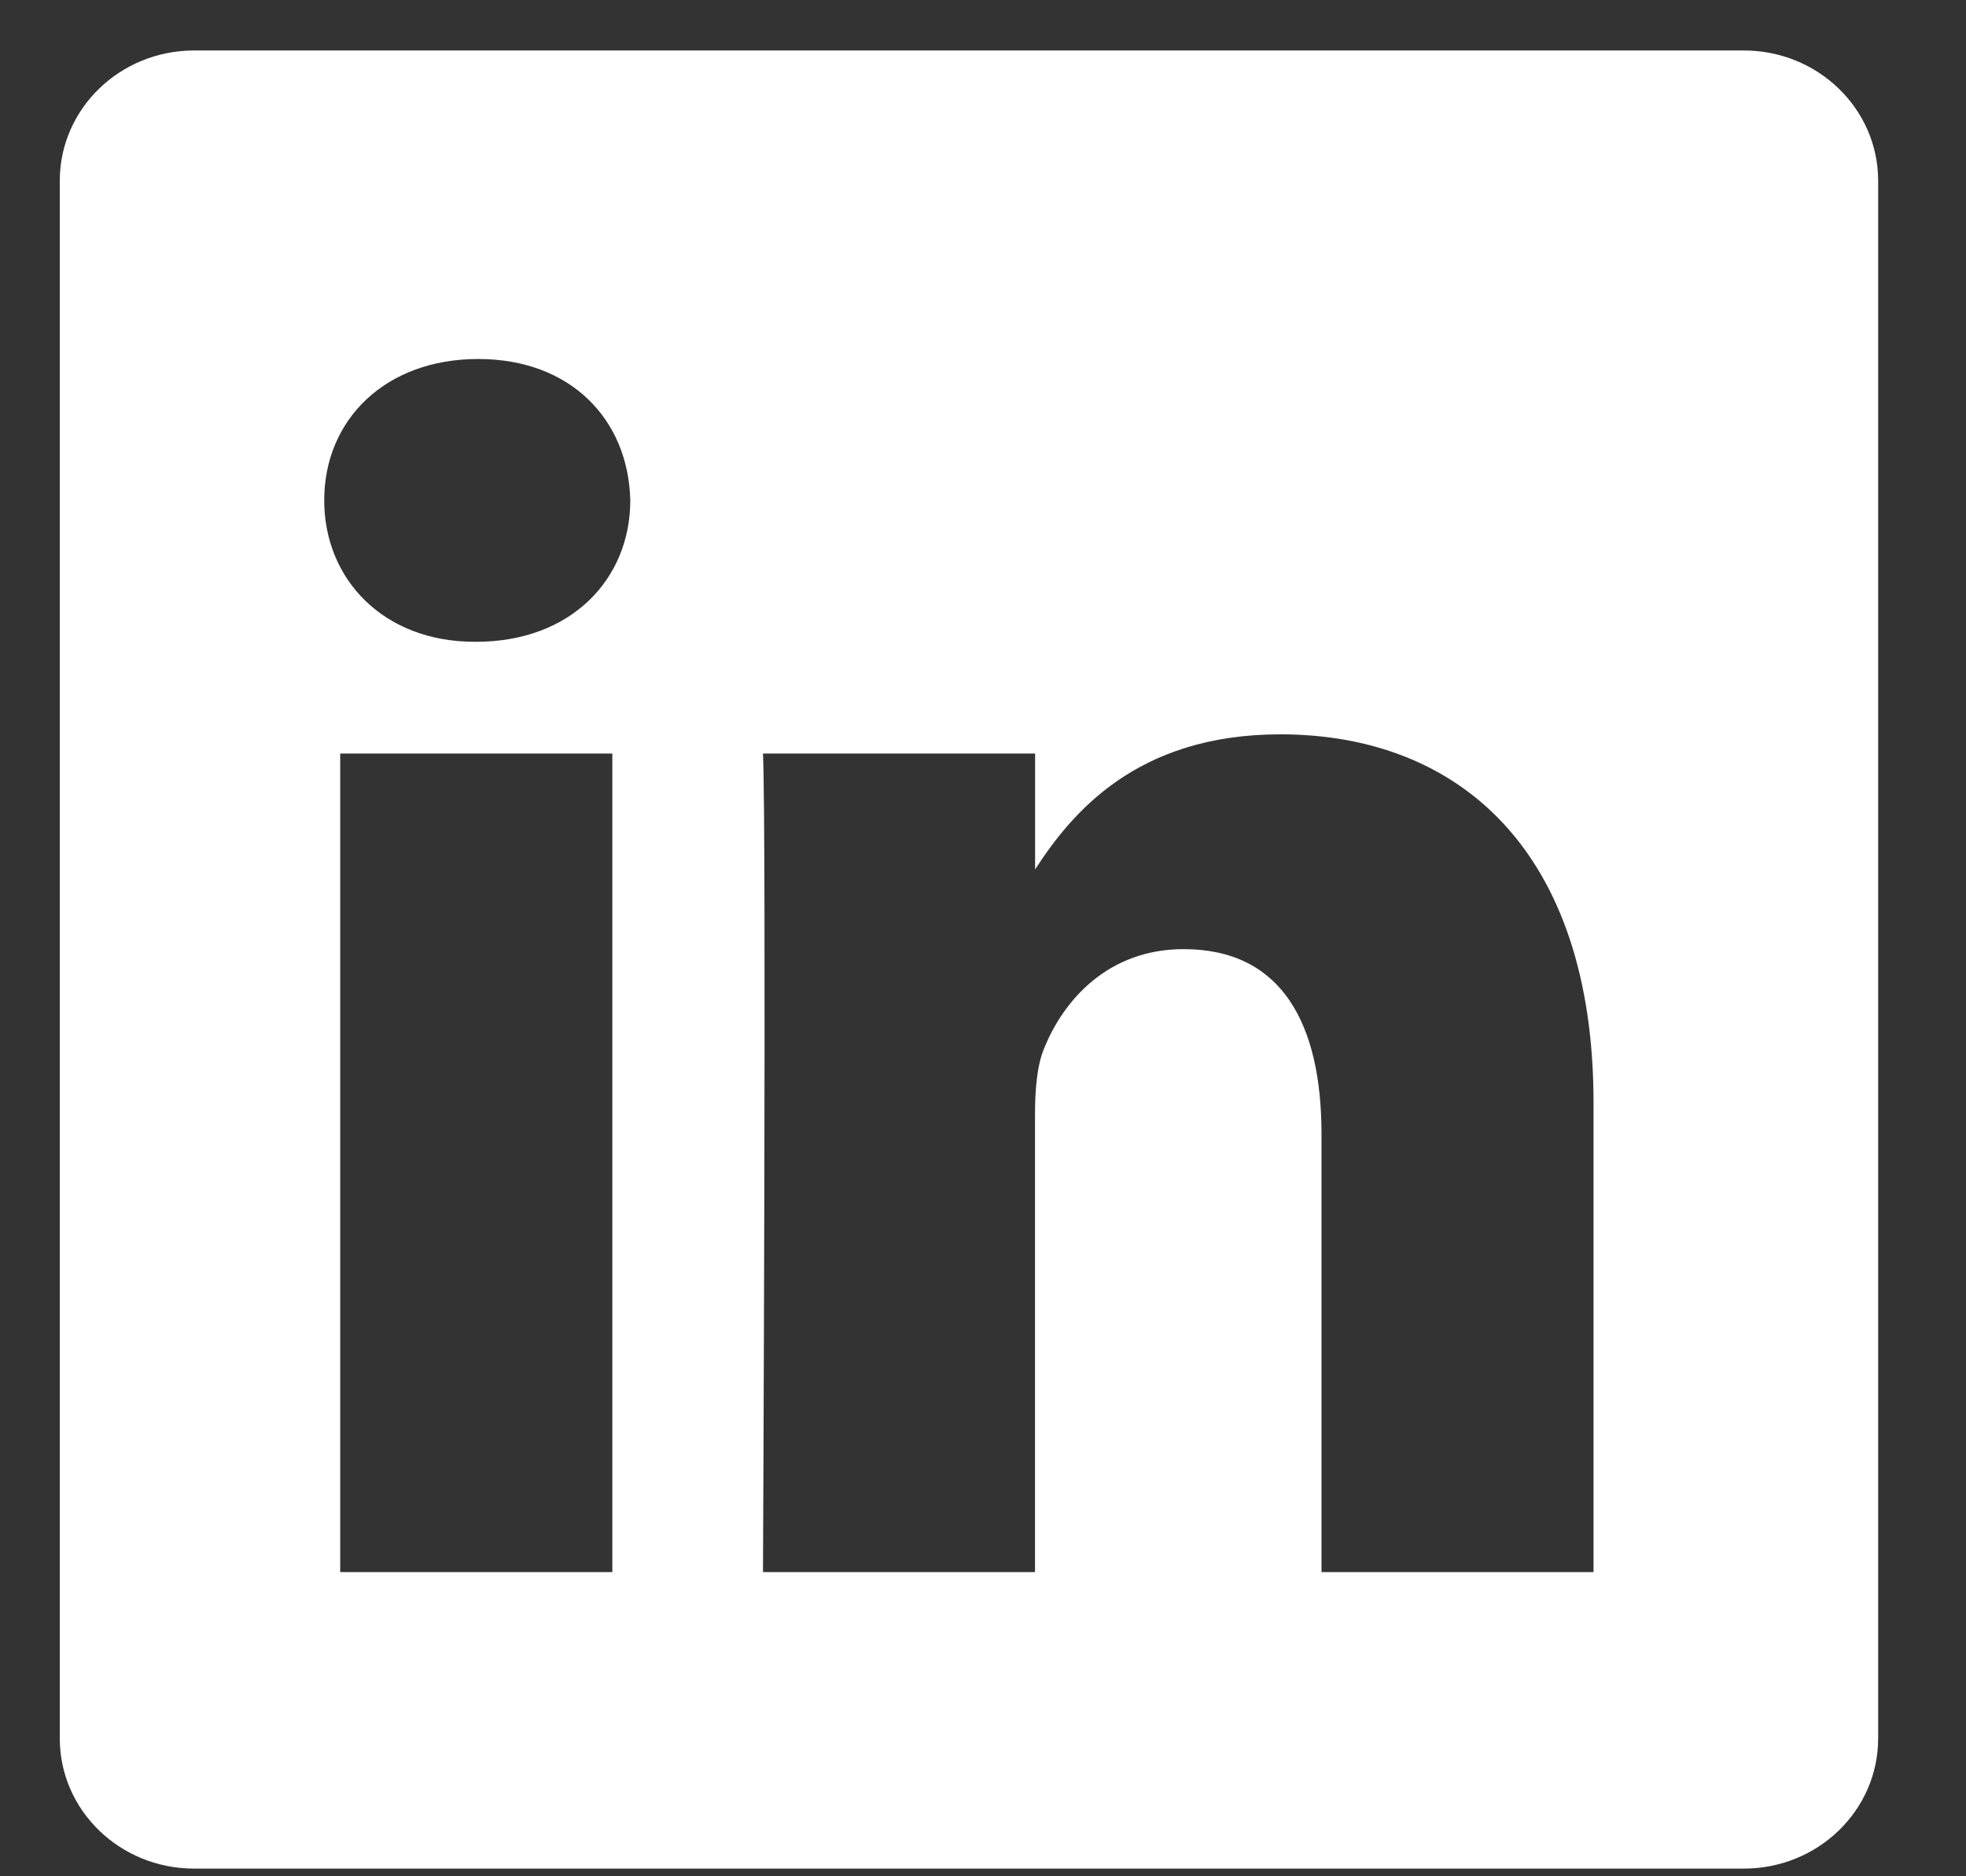 <svg width="22" height="21" viewBox="0 0 22 21" fill="none" xmlns="http://www.w3.org/2000/svg">
<rect x="0" y="0" width="22" height="21" fill="#333333" stroke="none"/>
<path fill-rule="evenodd" clip-rule="evenodd" d="M2.172 0.565C1.342 0.565 0.669 1.218 0.669 2.023V19.457C0.669 20.262 1.342 20.914 2.172 20.914H19.514C20.344 20.914 21.017 20.262 21.017 19.457V2.023C21.017 1.218 20.344 0.565 19.514 0.565H2.172ZM6.852 8.434V17.595H3.807V8.434H6.852ZM7.053 5.601C7.053 6.48 6.392 7.183 5.33 7.183L5.31 7.183C4.288 7.183 3.628 6.48 3.628 5.6C3.628 4.701 4.308 4.018 5.351 4.018C6.392 4.018 7.033 4.701 7.053 5.601ZM11.582 17.595H8.538C8.538 17.595 8.578 9.293 8.538 8.434H11.583V9.731C11.988 9.107 12.712 8.219 14.327 8.219C16.33 8.219 17.832 9.528 17.832 12.342V17.595H14.788V12.694C14.788 11.463 14.347 10.623 13.245 10.623C12.404 10.623 11.903 11.189 11.683 11.736C11.602 11.932 11.582 12.206 11.582 12.479V17.595Z" fill="white"/>
</svg>
